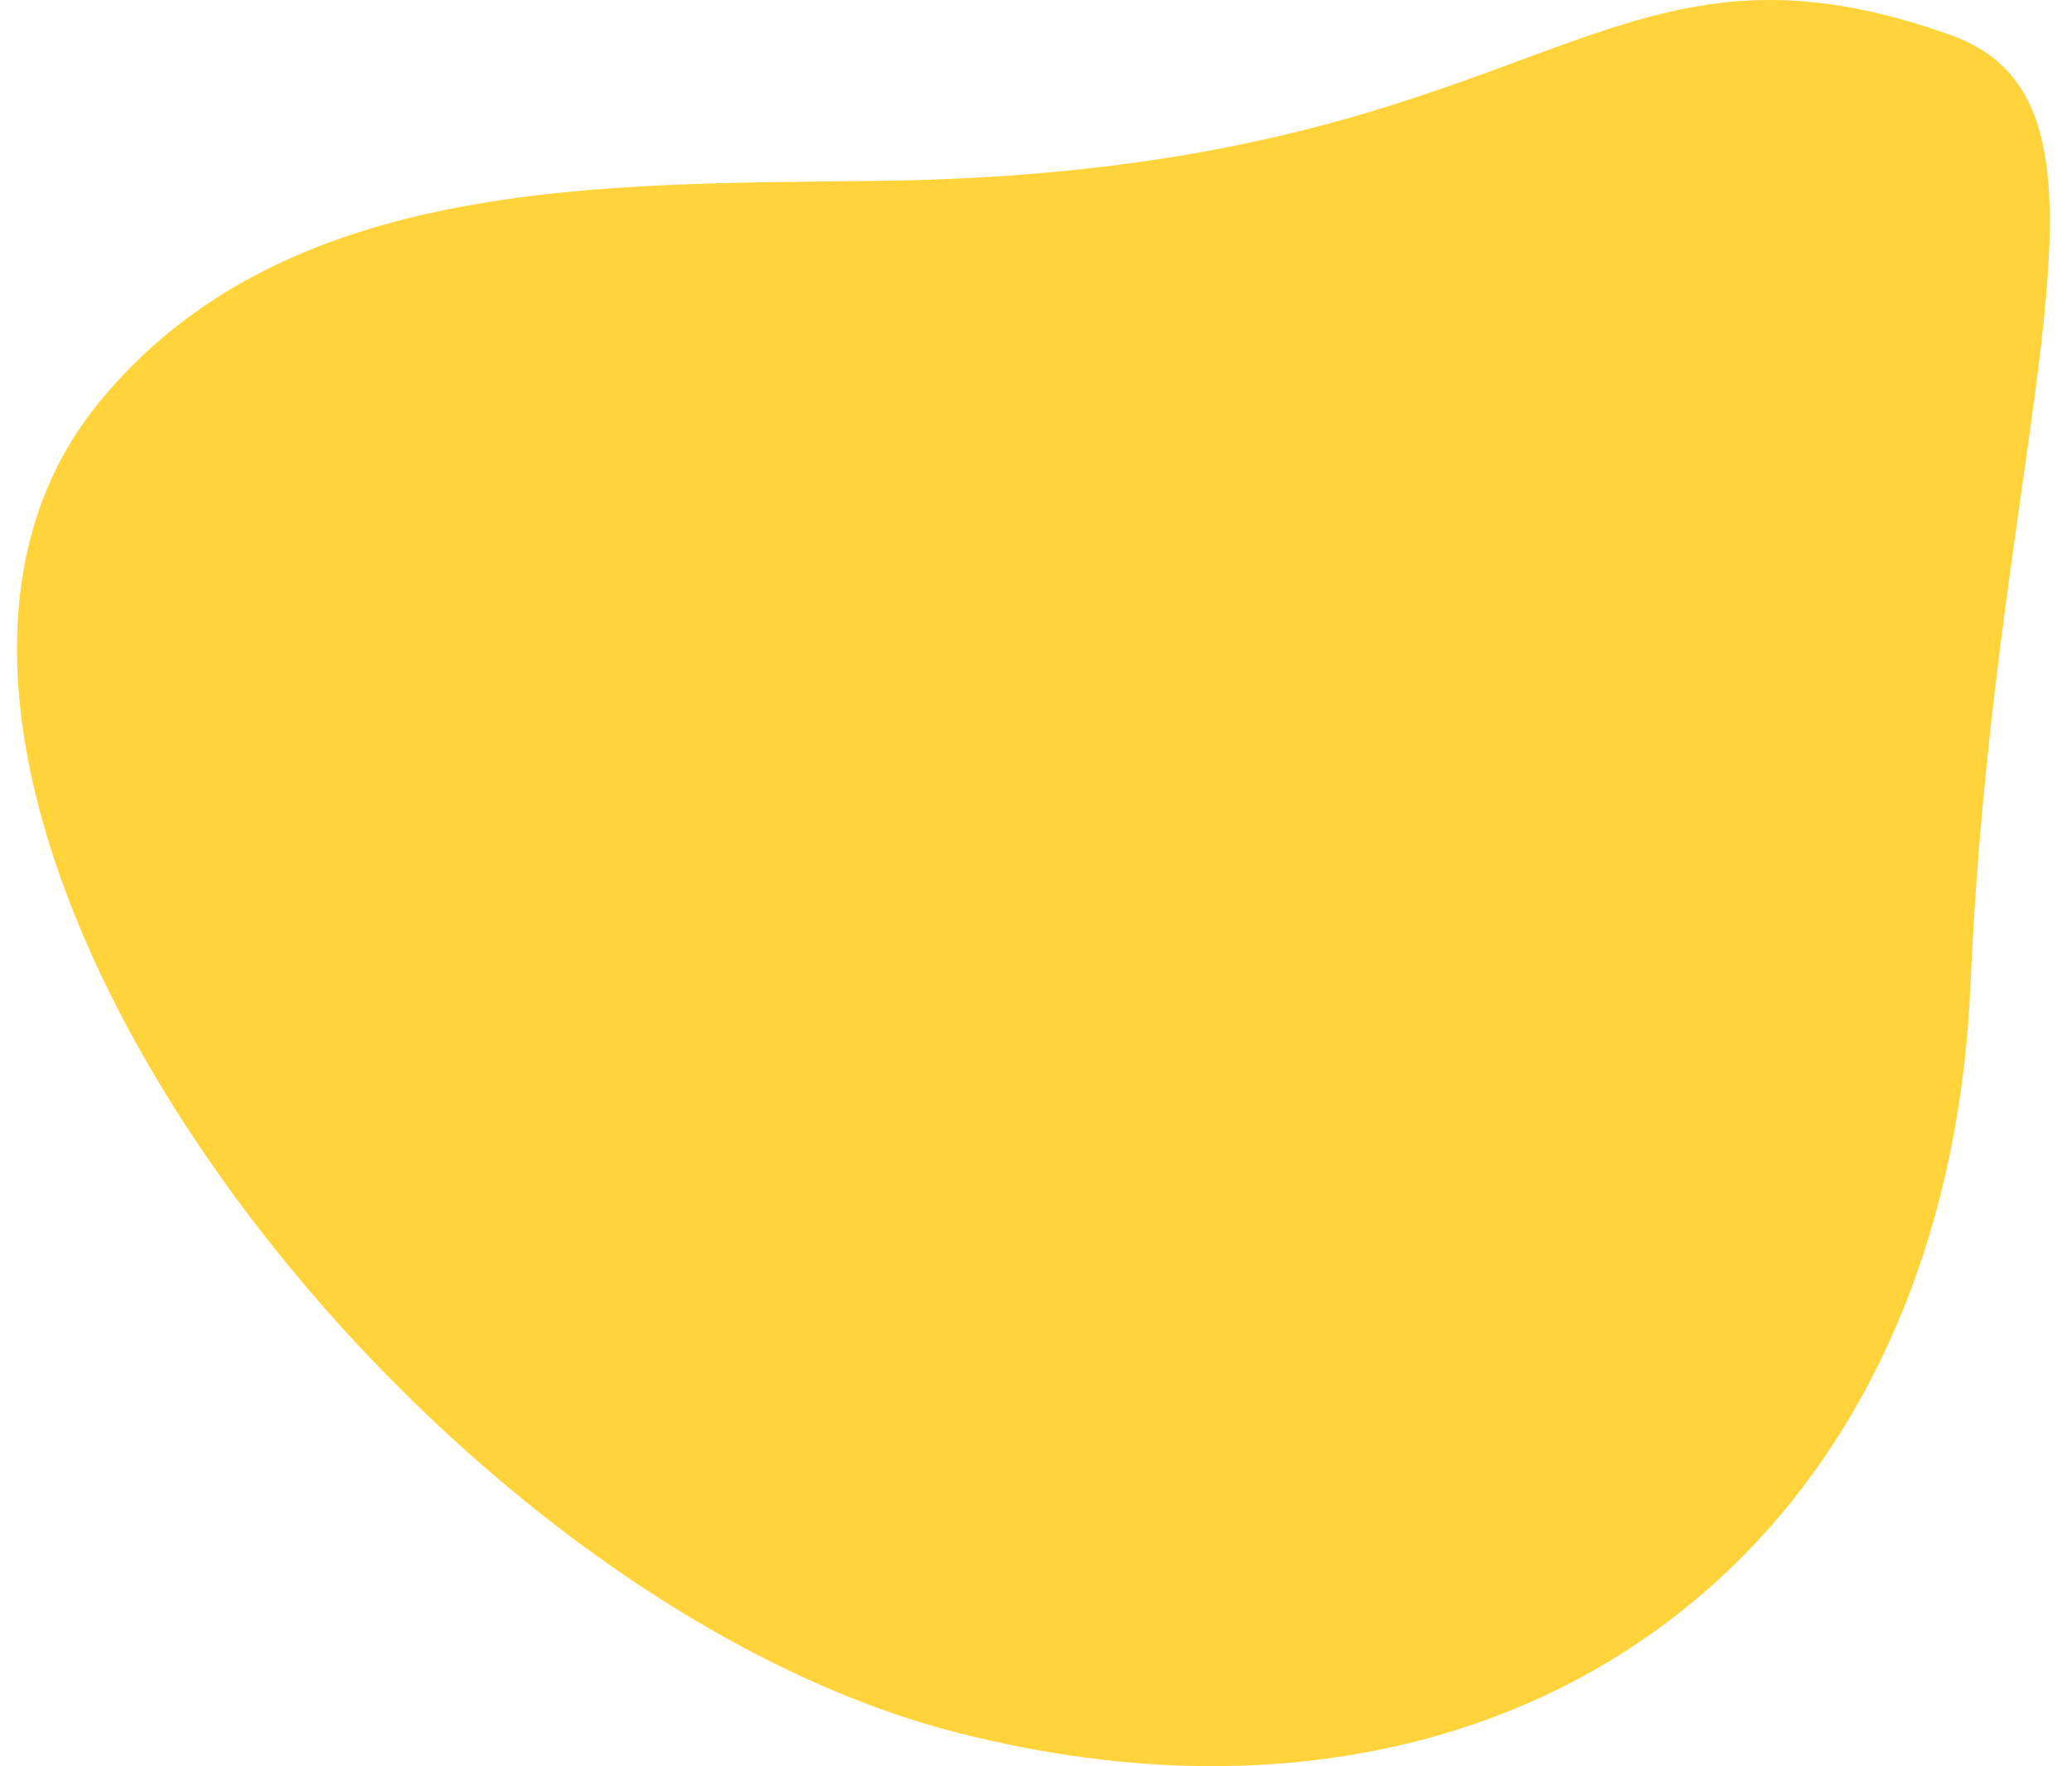 <?xml version="1.0" encoding="UTF-8"?>
<svg width="61px" height="52px" viewBox="0 0 61 52" version="1.1" xmlns="http://www.w3.org/2000/svg" xmlns:xlink="http://www.w3.org/1999/xlink">
    <title>Fill 1 Copy 2</title>
    <g id="Desktop" stroke="none" stroke-width="1" fill="none" fill-rule="evenodd">
        <g id="12.01---Inscrição-passo-1" transform="translate(-694, -769)" fill="#FFD339">
            <g id="etapas" transform="translate(484.5, 769)">
                <path d="M212.38,11.893 C203.463,22.89 221.309,46.83 237.68,51.014 C240.251,51.671 242.733,51.991 245.092,52 L245.288,52 C257.848,51.953 266.902,43.036 267.512,29.003 C268.239,12.269 272.711,3.097 266.931,1.033 C264.871,0.298 263.164,0 261.605,0 C255.139,0 251.235,5.123 235.362,5.326 C227.277,5.43 217.836,5.162 212.38,11.893 Z" id="Fill-1-Copy-2"></path>
            </g>
        </g>
    </g>
</svg>